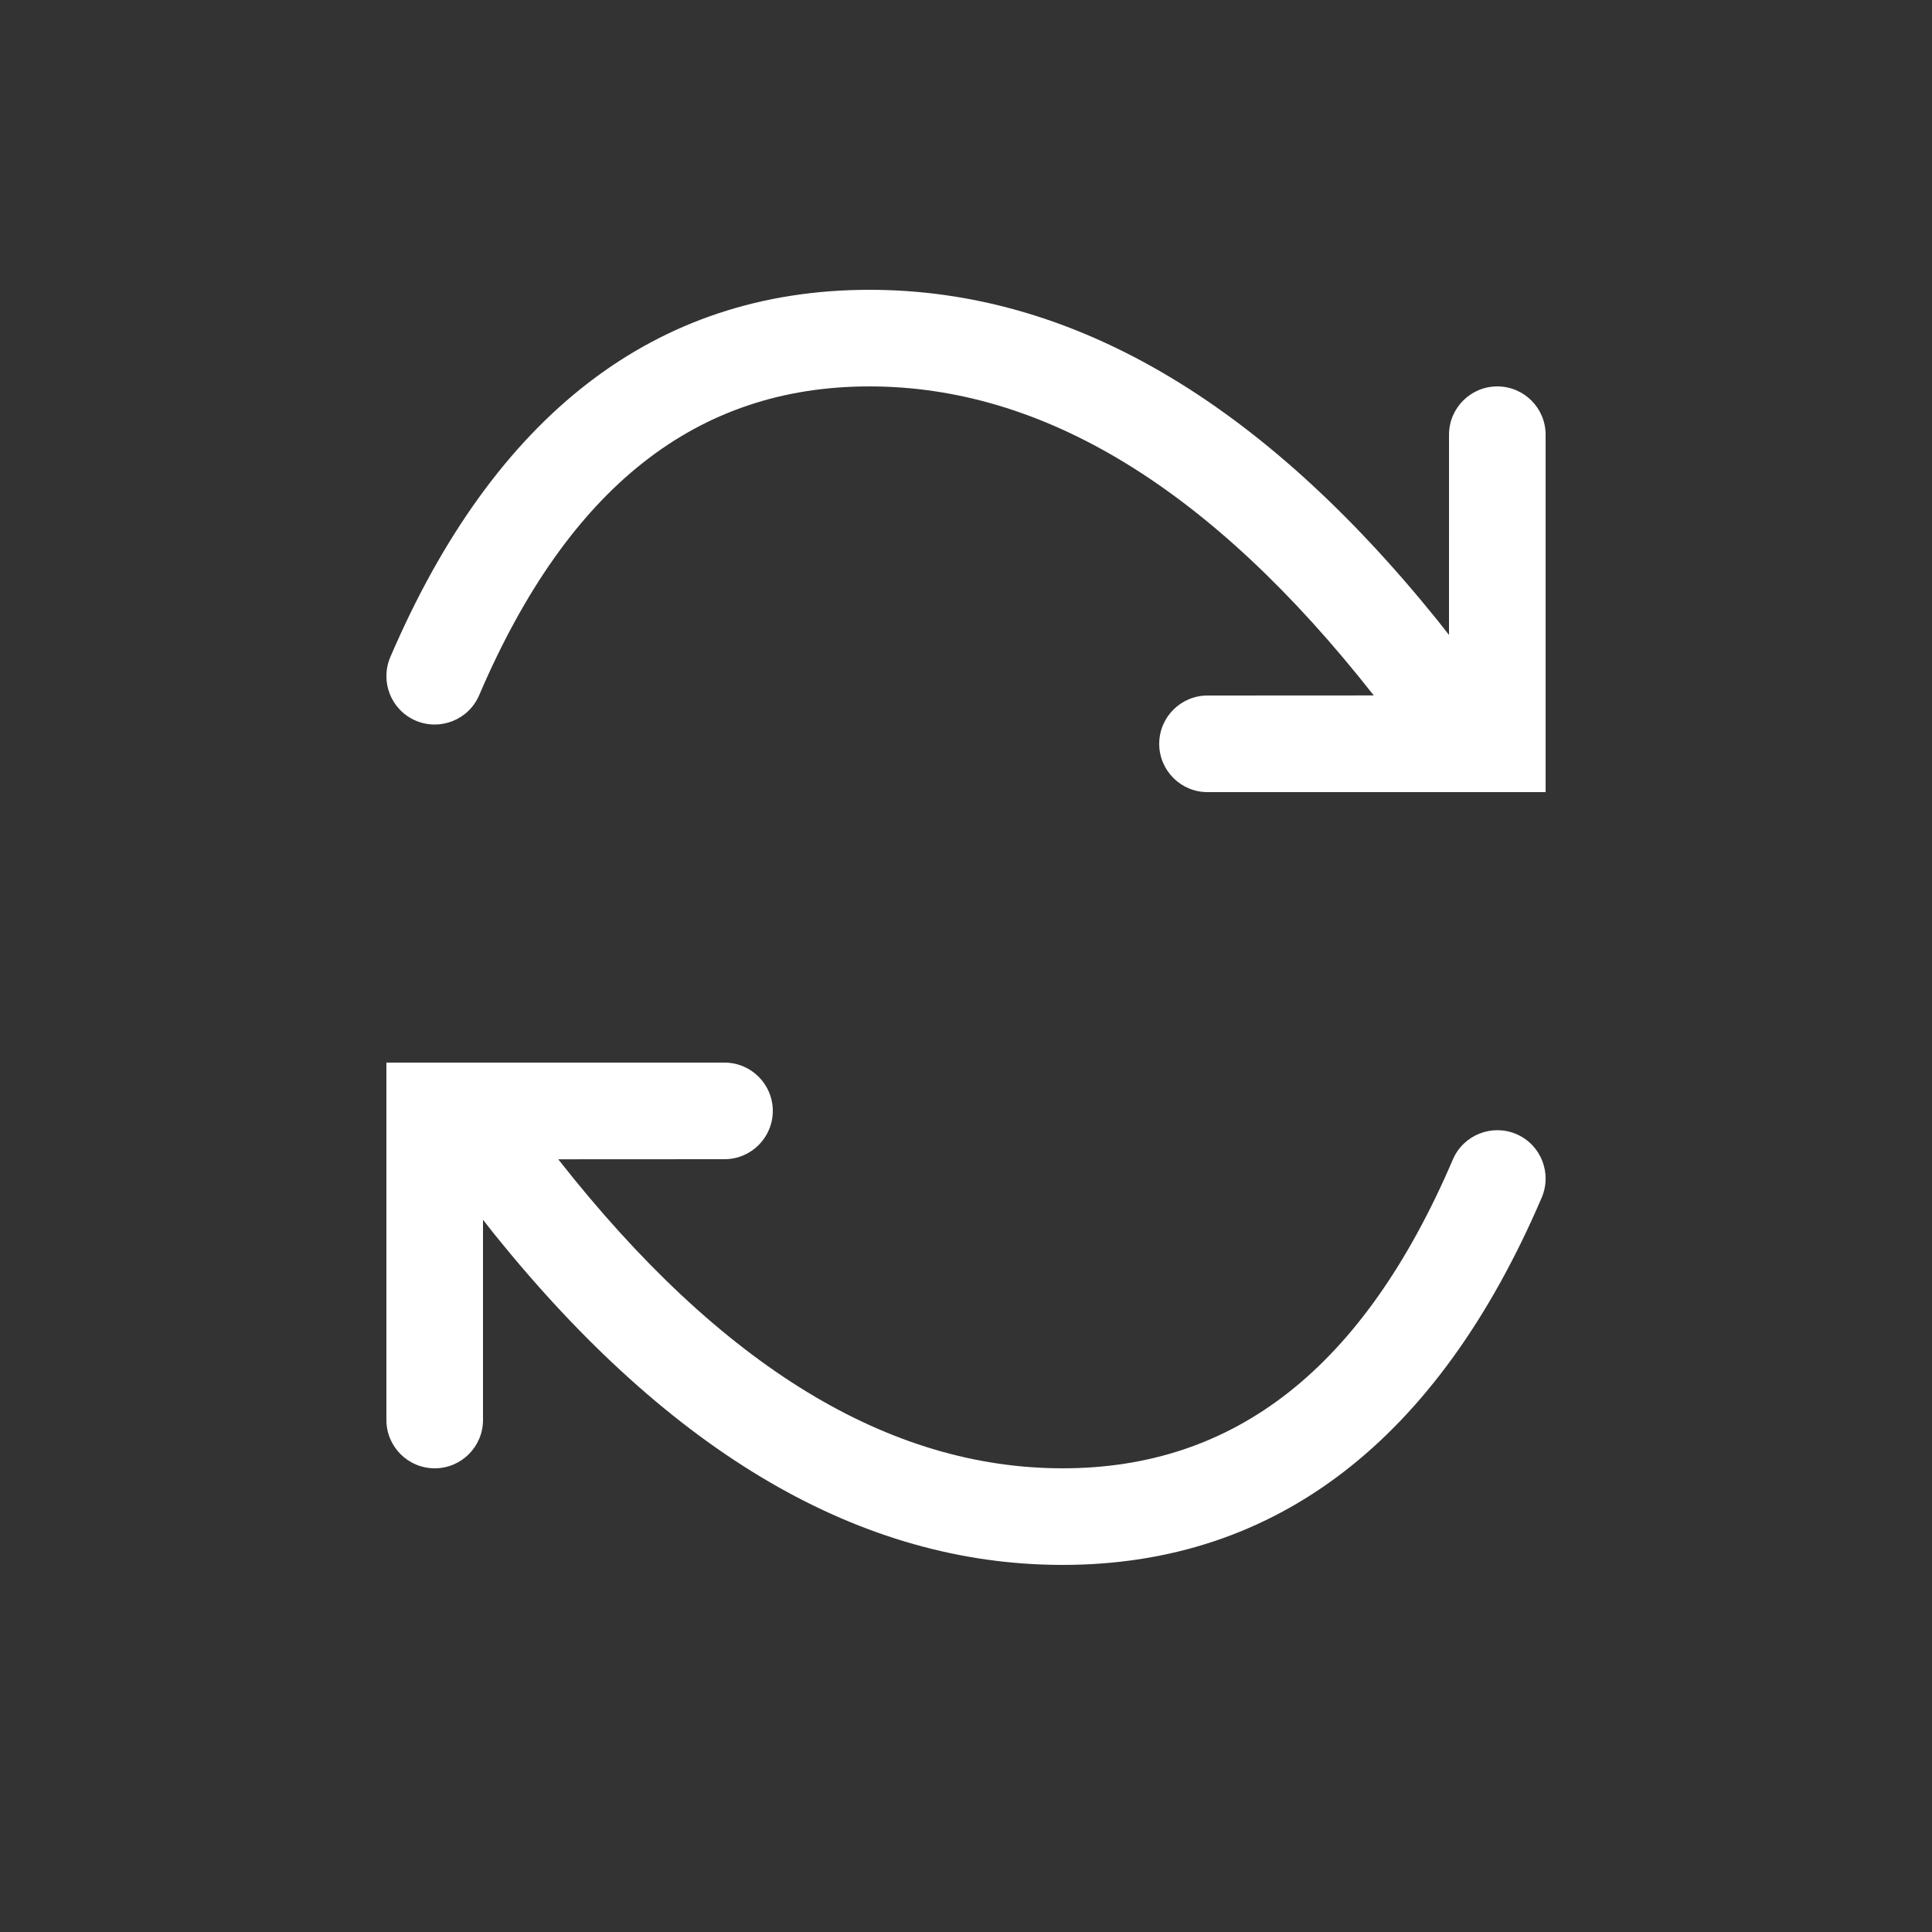 <?xml version="1.0" encoding="UTF-8"?>
<svg version="1.1" viewBox="0 0 20 20" xmlns="http://www.w3.org/2000/svg">
<rect x="0" y="0" width="20" height="20" fill="#333333" stroke="none"/>
<title>Actions/Thin/Reload</title>
<desc>Created with Sketch.</desc>
<g fill="none" fill-rule="evenodd">
<g transform="translate(4 3)" fill="#fff">
<path d="m3.5 8c0.276 0 0.5 0.224 0.5 0.5s-0.224 0.5-0.5 0.5l-1.721 8.9209e-4c1.688 2.149 3.426 3.199 5.221 3.199 1.783 0 3.114-1.035 4.04-3.197 0.109-0.254 0.403-0.371 0.657-0.263 0.254 0.109 0.371 0.403 0.263 0.657-1.074 2.505-2.743 3.803-4.96 3.803-2.091 0-4.053-1.155-5.878-3.418l-0.122-0.155v2.073c0 0.276-0.224 0.5-0.5 0.5s-0.5-0.224-0.5-0.5v-3.7h3.5zm1.5-8c2.091 0 4.053 1.155 5.878 3.418l0.122 0.155 1.282e-4 -2.073c0-0.276 0.224-0.5 0.5-0.5s0.5 0.224 0.5 0.5v3.7h-3.5c-0.276 0-0.5-0.224-0.5-0.5s0.224-0.5 0.5-0.5l1.721-8.9209e-4c-1.688-2.149-3.426-3.199-5.221-3.199-1.783 0-3.114 1.035-4.04 3.197-0.109 0.254-0.403 0.371-0.657 0.263-0.254-0.109-0.371-0.403-0.263-0.657 1.074-2.505 2.743-3.803 4.96-3.803z"/>
</g>
</g>
</svg>
